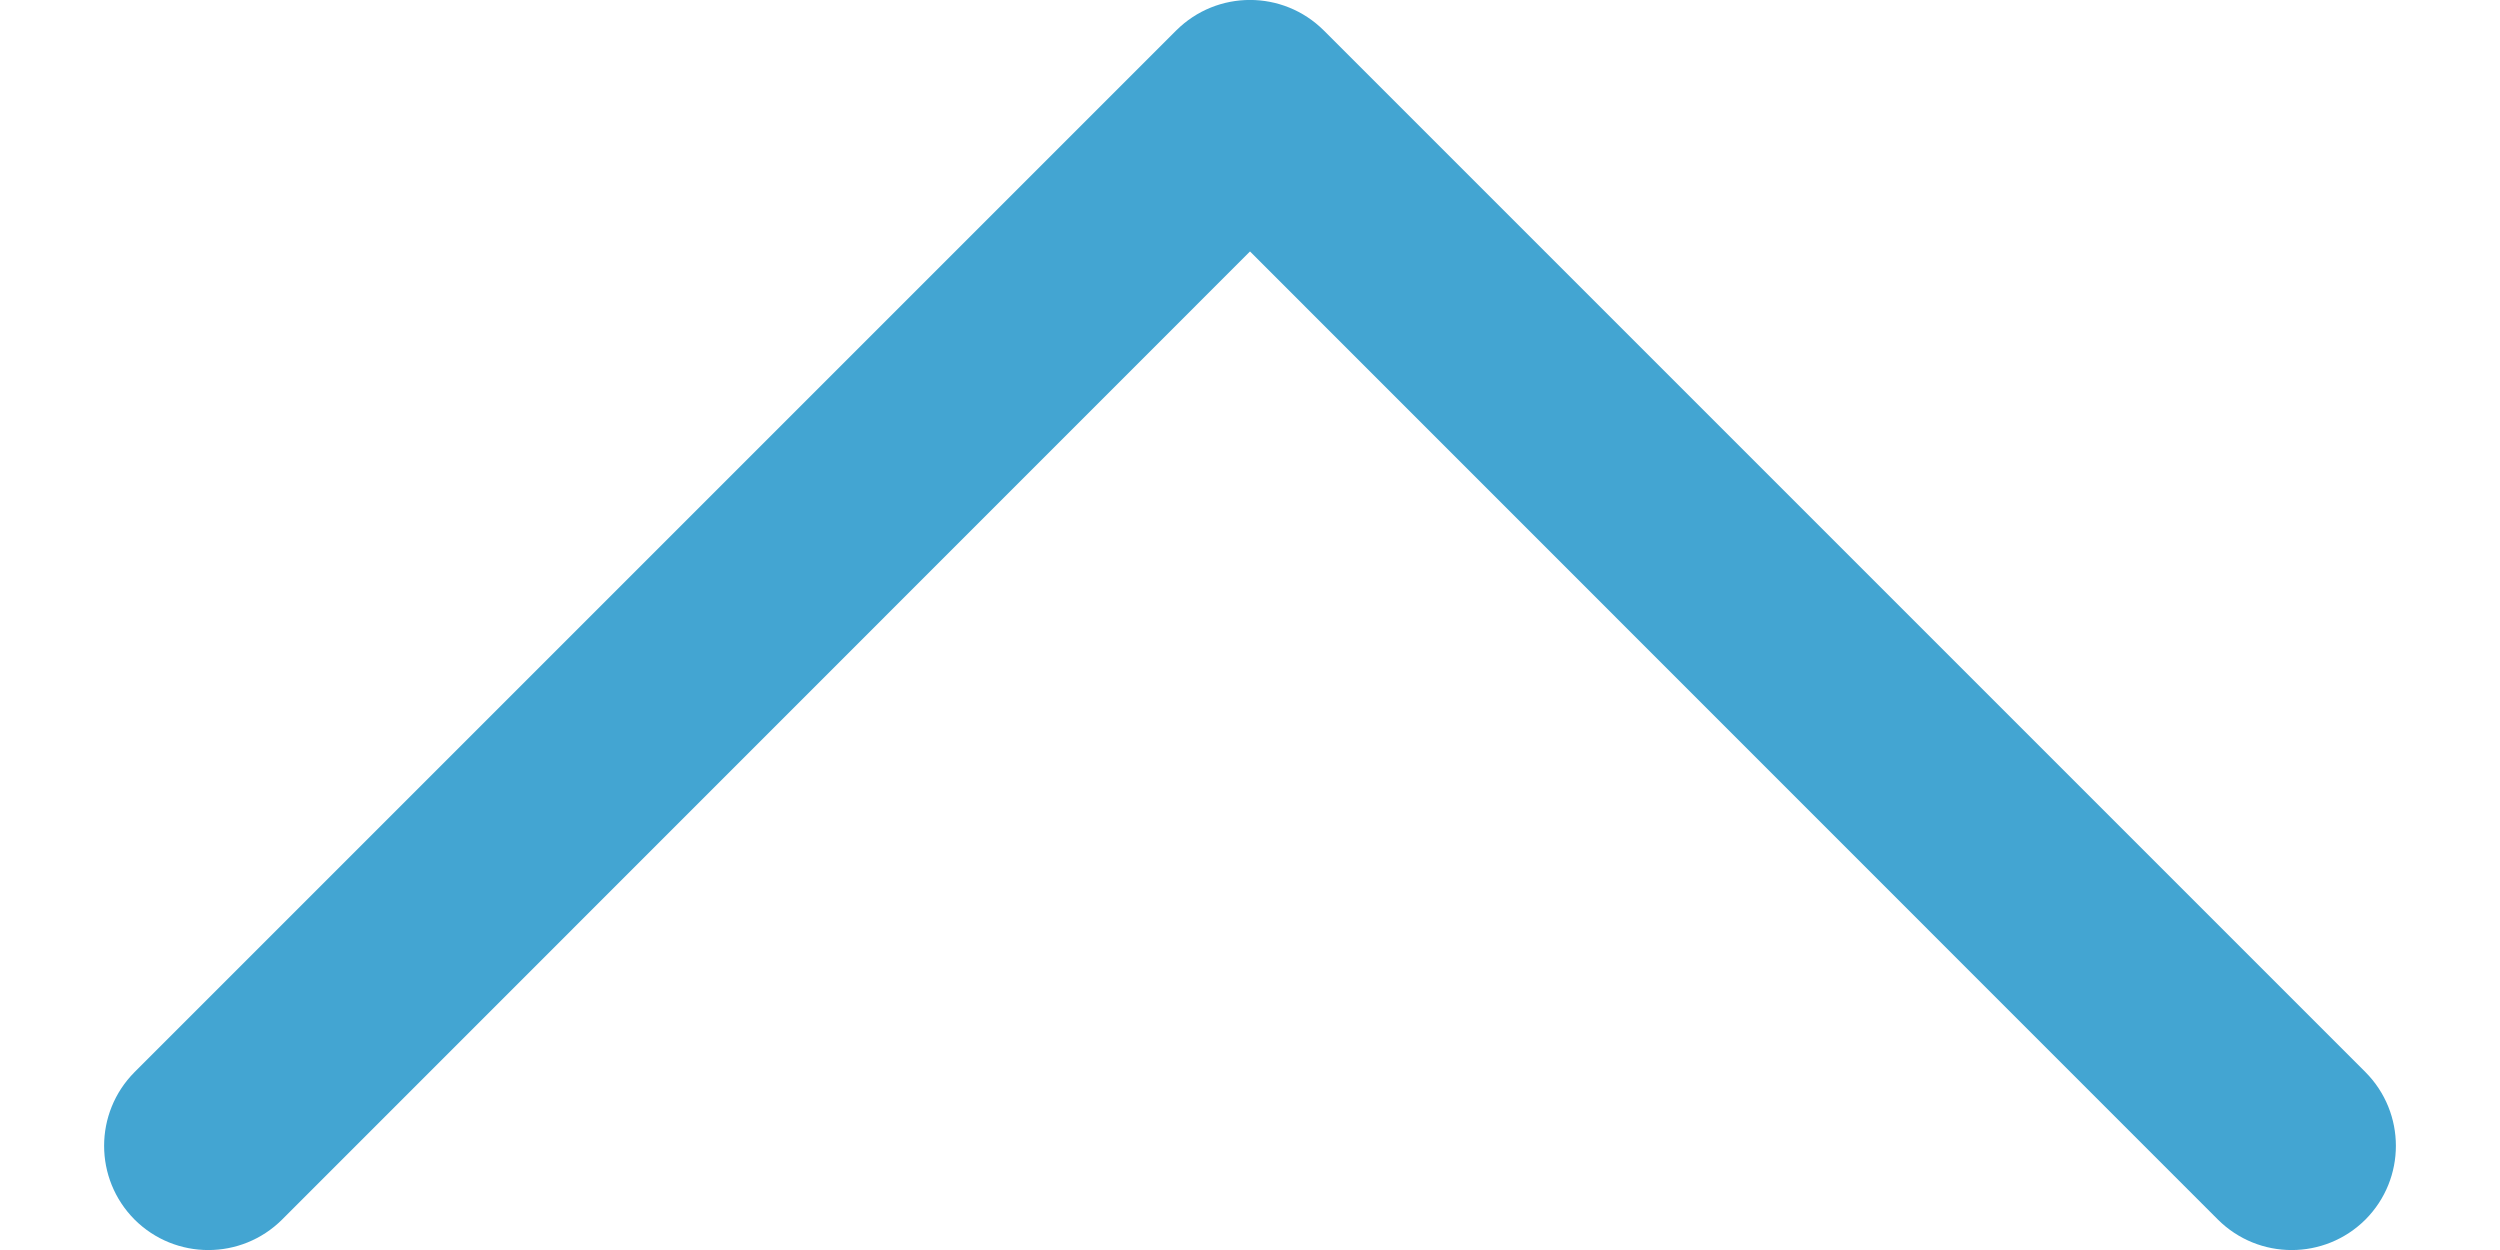 <svg width="12" height="6" viewBox="0 0 12 6" fill="none" xmlns="http://www.w3.org/2000/svg">
<path fill-rule="evenodd" clip-rule="evenodd" d="M5.646 0.146C5.842 -0.049 6.158 -0.049 6.354 0.146L11.354 5.146C11.549 5.342 11.549 5.658 11.354 5.854C11.158 6.049 10.842 6.049 10.646 5.854L6 1.207L1.354 5.854C1.158 6.049 0.842 6.049 0.646 5.854C0.451 5.658 0.451 5.342 0.646 5.146L5.646 0.146Z" fill="#43A5D2"/>
</svg>
